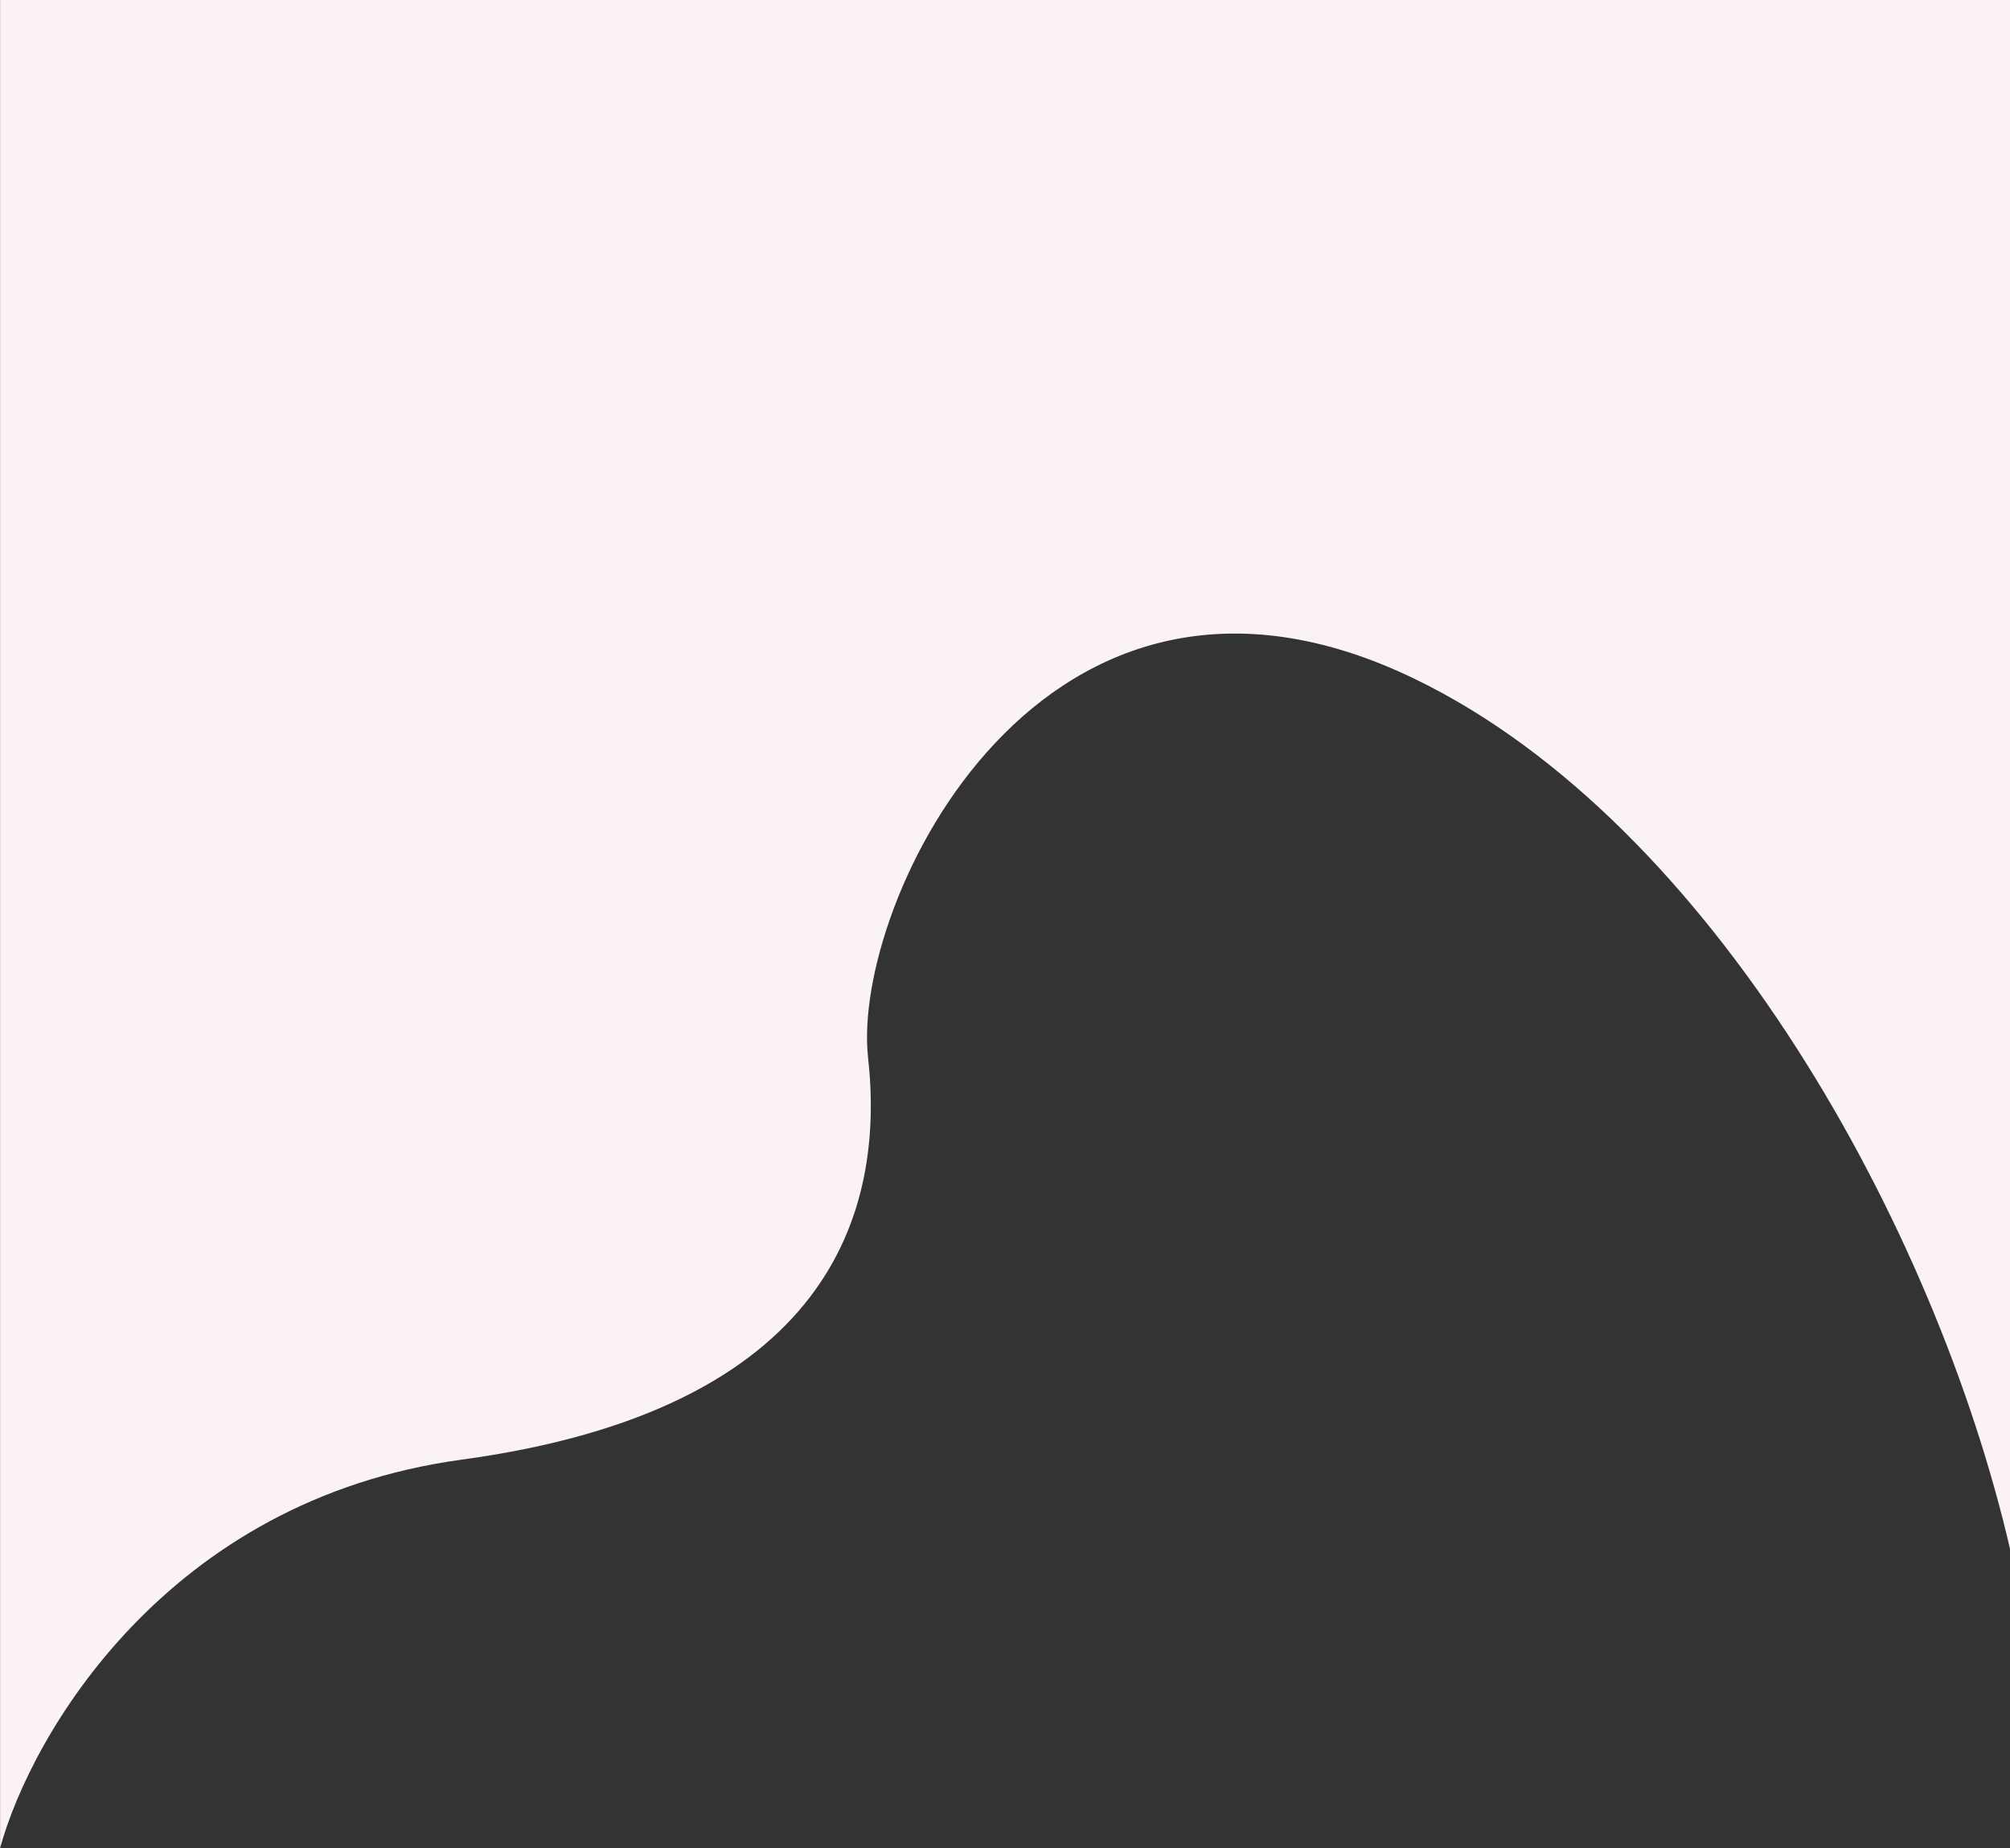 <svg width="1920" height="1765" viewBox="0 0 1920 1765" fill="none" xmlns="http://www.w3.org/2000/svg">
    <rect x="0" y="0" width="1920" height="1765" fill="#333333" stroke="none"/>
    <path d="M0.078 1765V648.5V0H1920.08V1479.5C1849.33 1173.33 1636.59 786.5 1351.68 648.5C995.539 476 812.876 863 829.204 1010C845.531 1157 793.488 1346 440.918 1394C158.862 1432.4 29.501 1657.33 0.078 1765Z" fill="#FBF3F3"/>
</svg>
